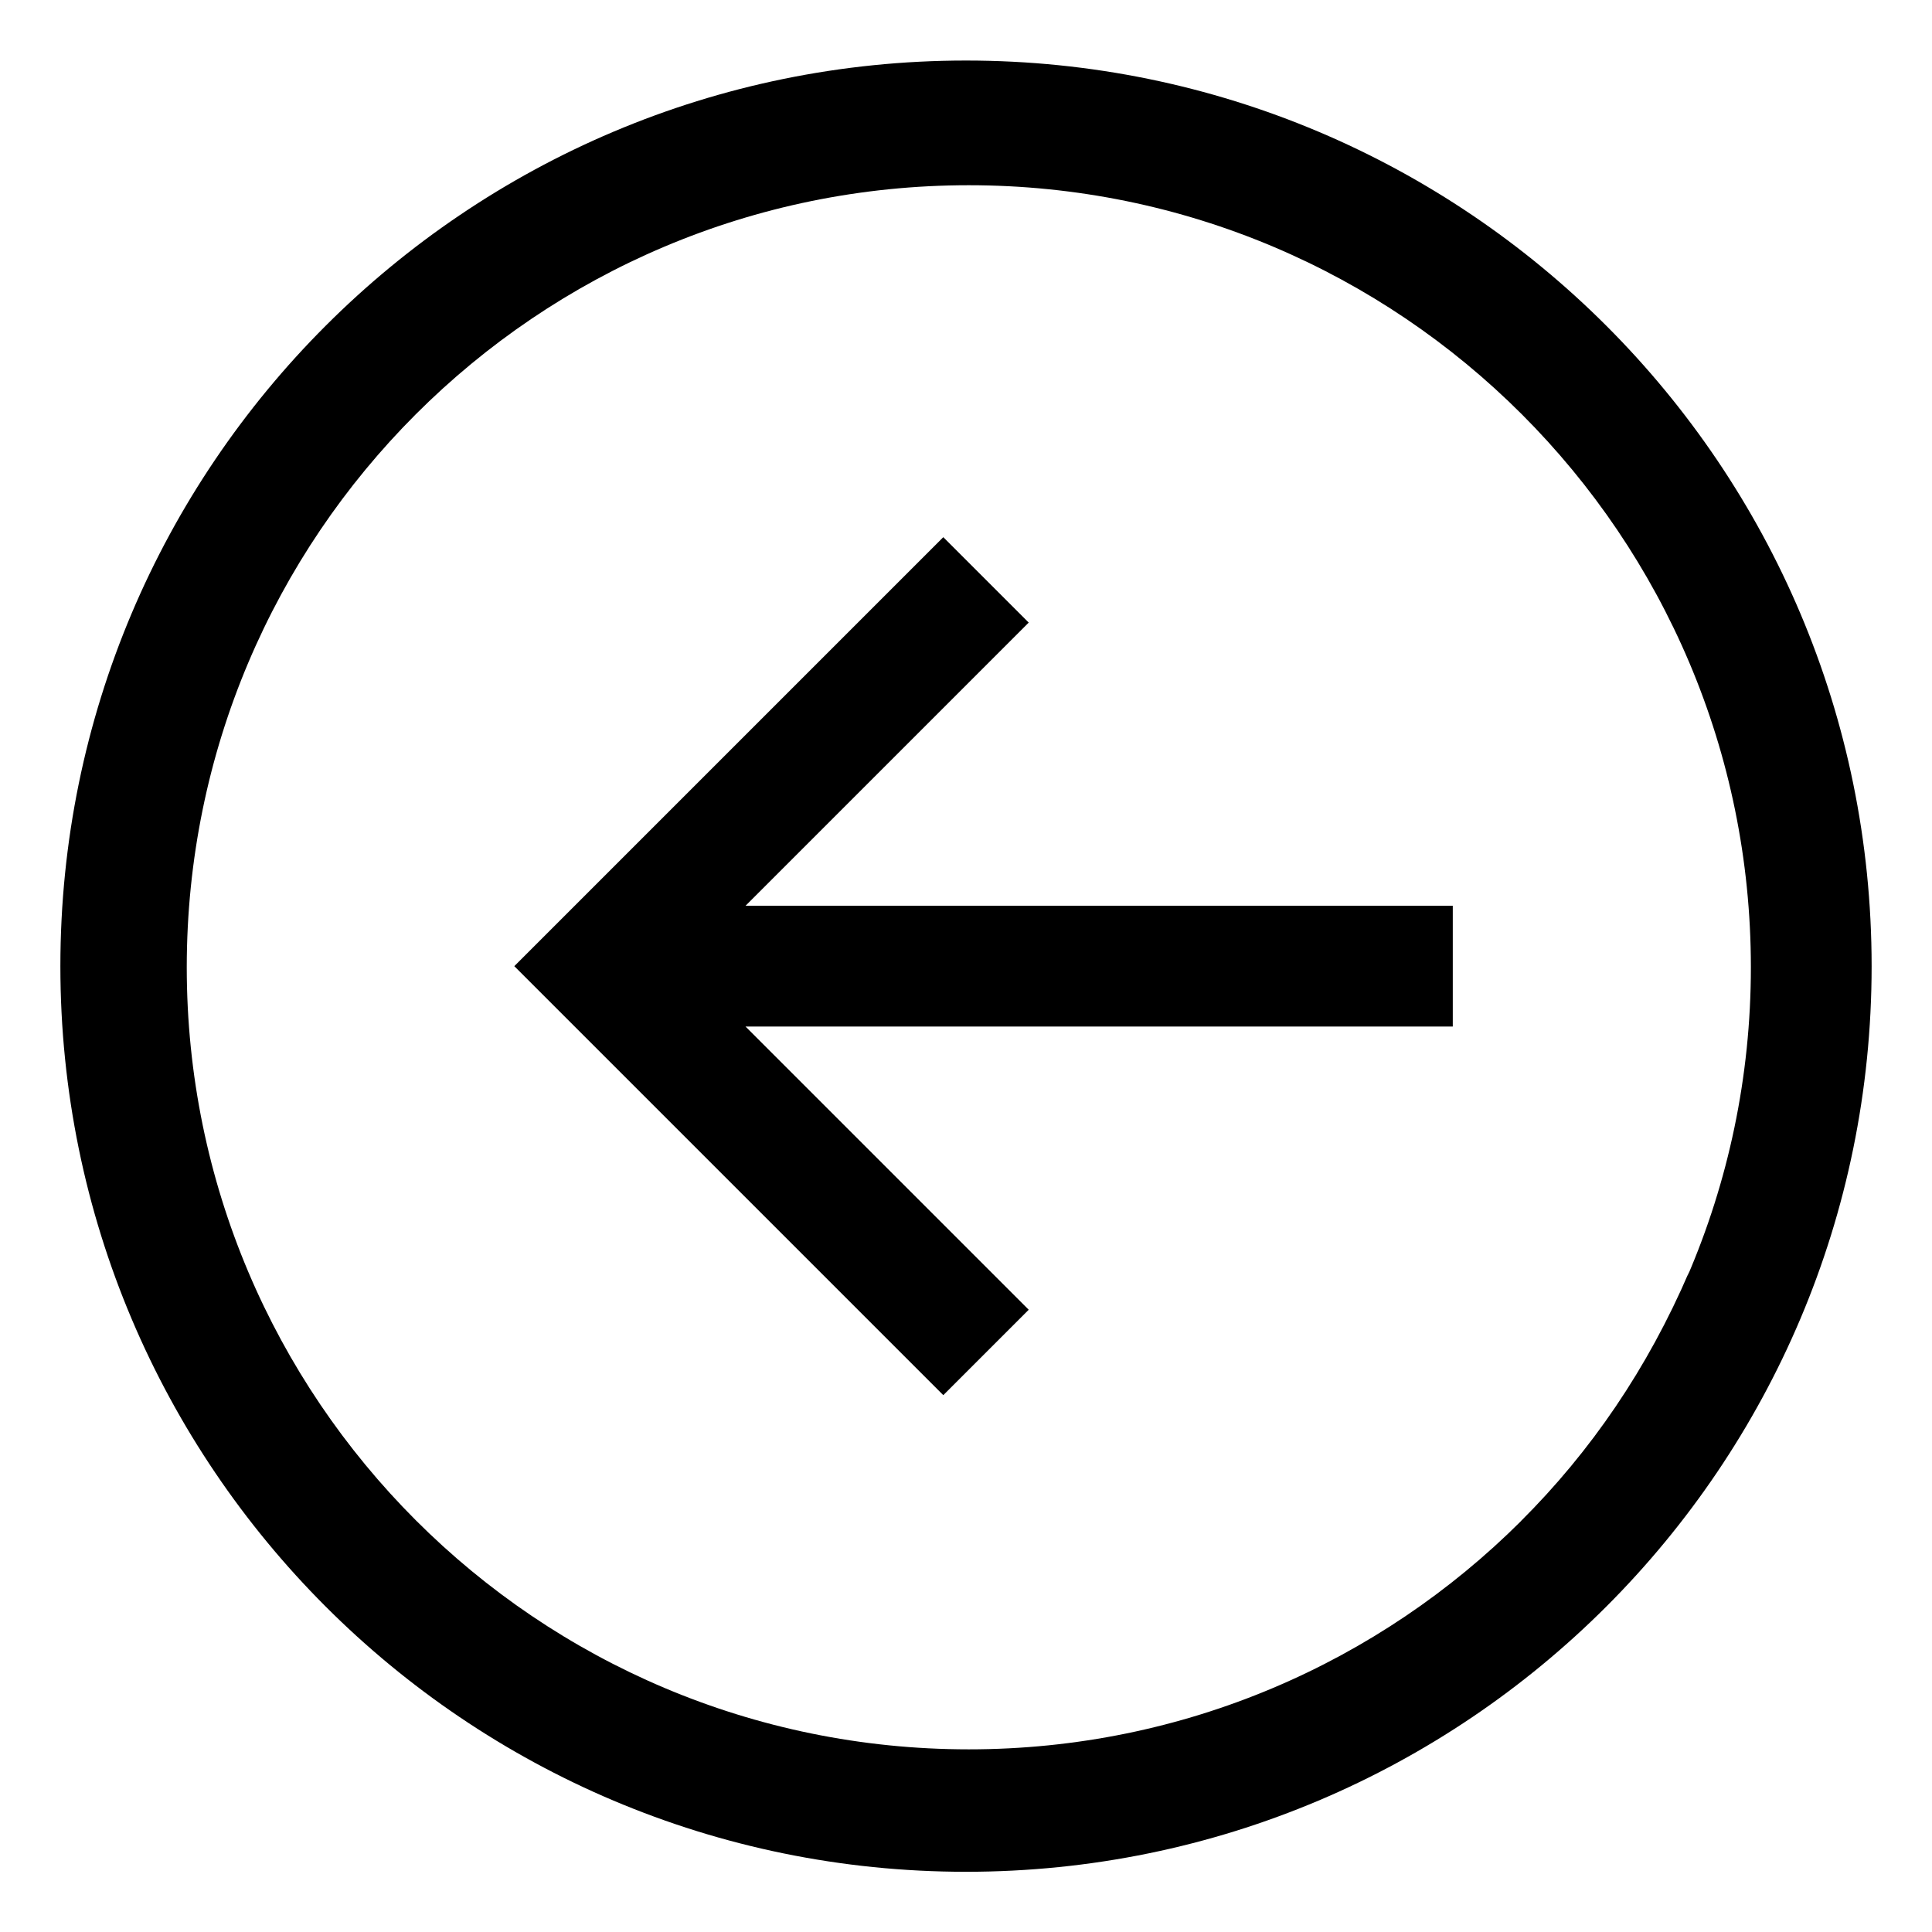 <svg xmlns="http://www.w3.org/2000/svg" width="24" height="24" version="1.1" viewBox="0 0 24 24"><title>arrow-circle-left</title><path d="M12 0.752c-6.213 0-11.25 5.037-11.25 11.25s5.037 11.25 11.25 11.25 11.25-5.037 11.25-11.25-5.037-11.25-11.25-11.25zM18.894 18.896c-1.757 1.752-4.182 2.835-6.859 2.835-5.365 0-9.715-4.349-9.715-9.715s4.349-9.715 9.715-9.715c5.365 0 9.715 4.349 9.715 9.715 0 1.365-0.282 2.664-0.79 3.843l0.024-0.063c-0.517 1.205-1.222 2.234-2.090 3.099l-0 0z"/><path d="M12.779 7.734l-1.061-1.061-5.329 5.329 5.329 5.329 1.061-1.061-3.518-3.518h8.786v-1.5h-8.786l3.518-3.518z"/></svg>